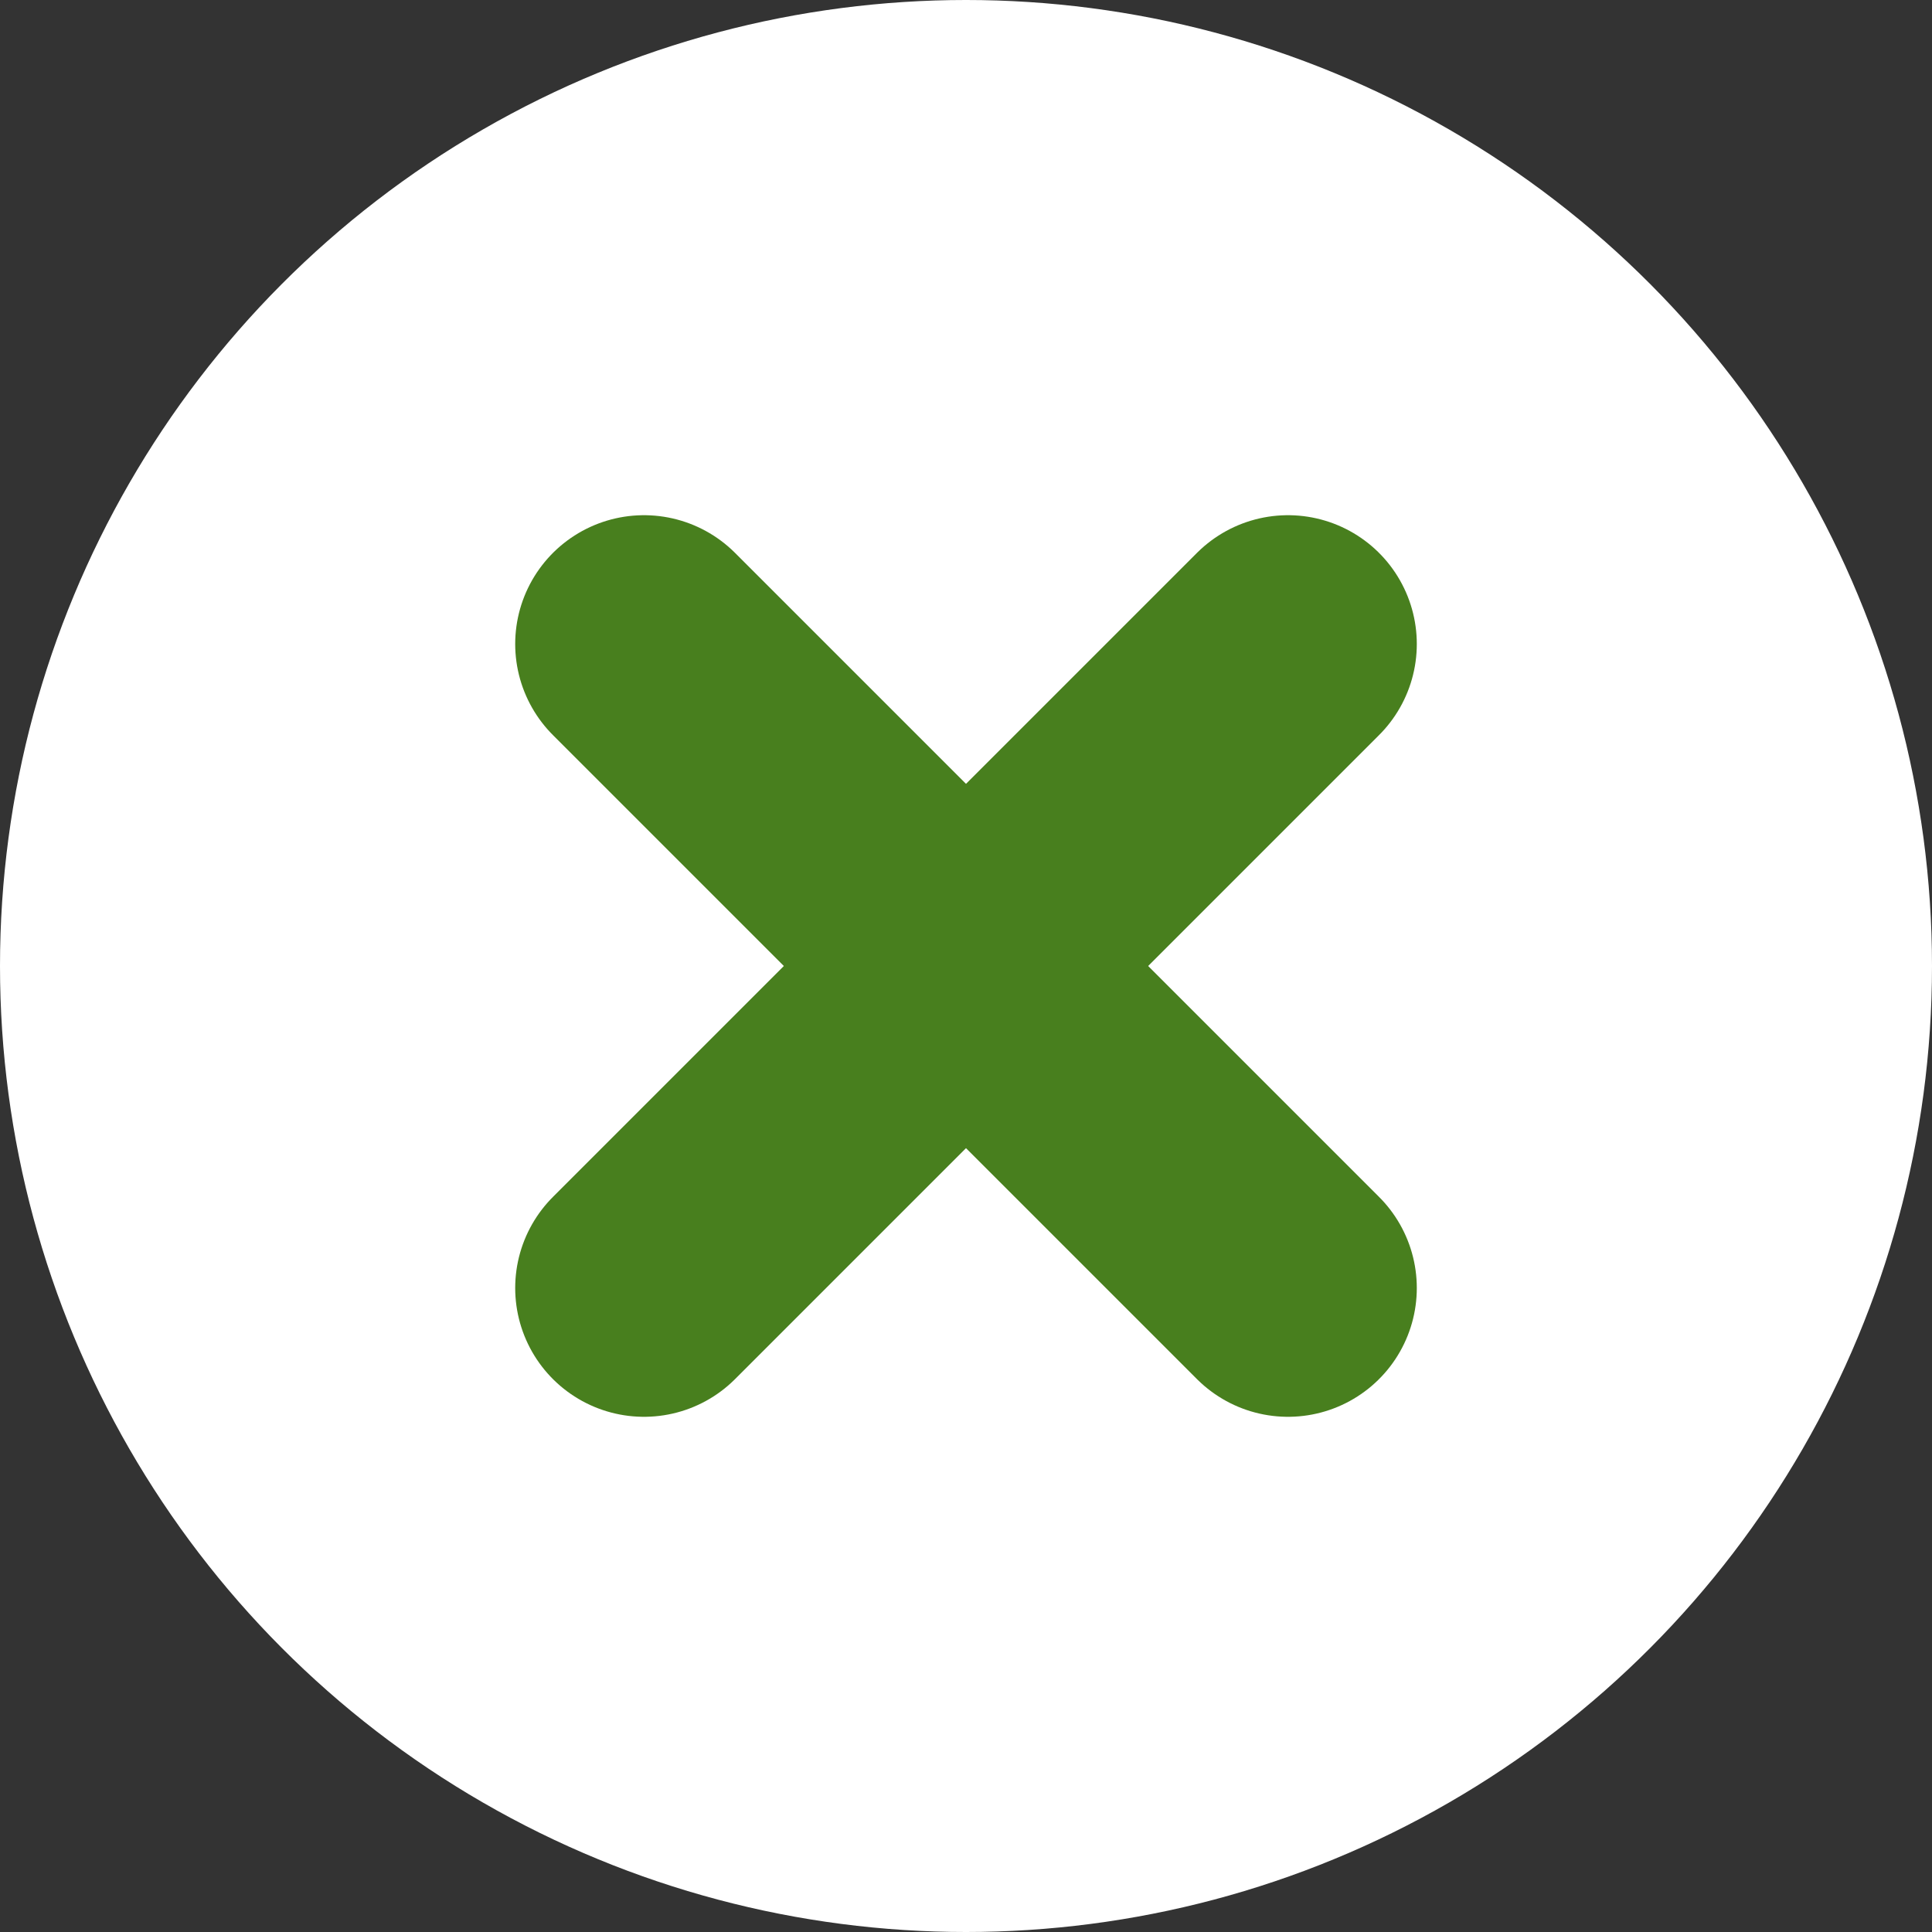 <svg width="30" height="30" viewBox="0 0 30 30" fill="none" xmlns="http://www.w3.org/2000/svg">
<rect x="0" y="0" width="30" height="30" fill="#333333" stroke="none"/>
<circle cx="15" cy="15" r="15" fill="white"/>
<path d="M20 10L10 20" stroke="#487F1E" stroke-width="4" stroke-linecap="round"/>
<path d="M10 10L20 20" stroke="#487F1E" stroke-width="4" stroke-linecap="round"/>
</svg>
